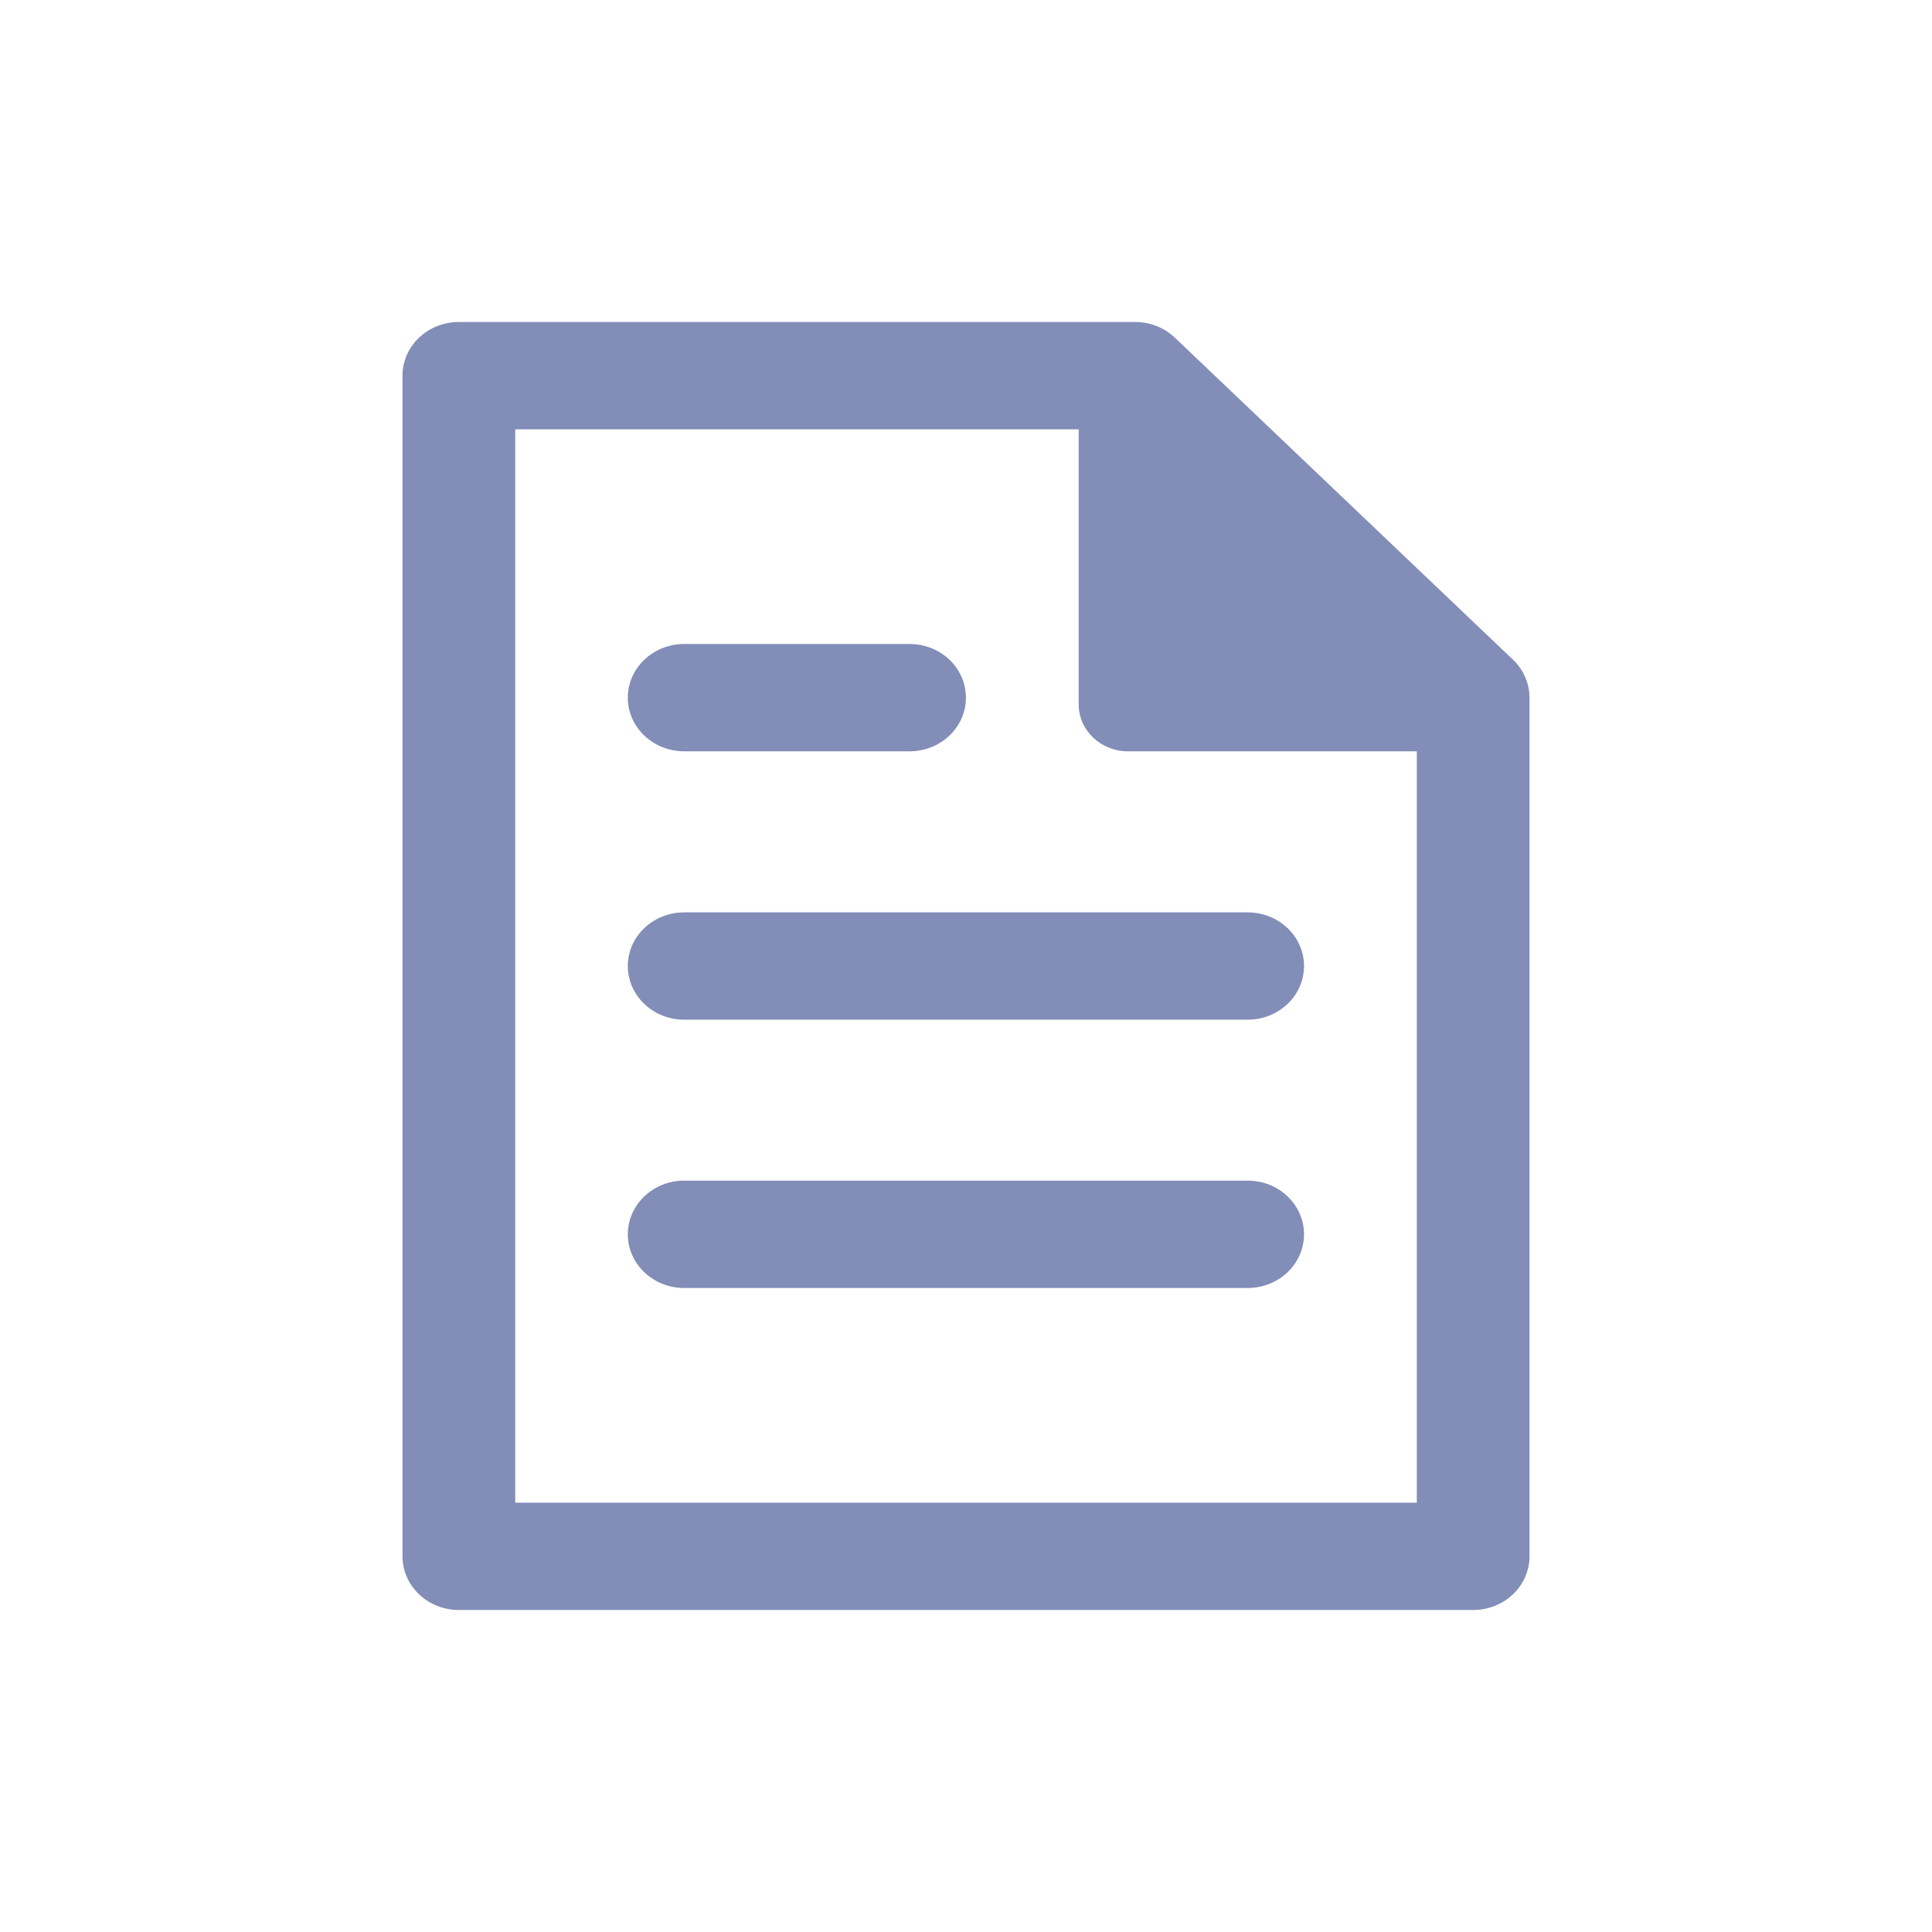 <svg width="24" height="24" viewBox="0 0 24 24" fill="none" xmlns="http://www.w3.org/2000/svg">
<path fill-rule="evenodd" clip-rule="evenodd" d="M5 4.667C5 4.298 5.313 4 5.7 4H14.1C14.286 4 14.464 4.07 14.595 4.195L18.795 8.195C18.926 8.32 19 8.49 19 8.667V19.333C19 19.701 18.687 20 18.3 20H5.7C5.313 20 5 19.701 5 19.333V4.667ZM6.4 5.333V18.667H17.6V9.333H14.012C13.674 9.333 13.4 9.072 13.4 8.75V5.333H6.4ZM8.499 8C8.113 8 7.799 8.298 7.799 8.667C7.799 9.035 8.113 9.333 8.499 9.333H11.299C11.686 9.333 11.999 9.035 11.999 8.667C11.999 8.298 11.686 8 11.299 8H8.499ZM7.799 12C7.799 11.632 8.113 11.334 8.499 11.334H15.499C15.886 11.334 16.199 11.632 16.199 12C16.199 12.368 15.886 12.667 15.499 12.667H8.499C8.113 12.667 7.799 12.368 7.799 12ZM8.499 14.666C8.113 14.666 7.799 14.965 7.799 15.333C7.799 15.701 8.113 16 8.499 16H15.499C15.886 16 16.199 15.701 16.199 15.333C16.199 14.965 15.886 14.666 15.499 14.666H8.499Z" fill="#828DB8"/>
</svg>
